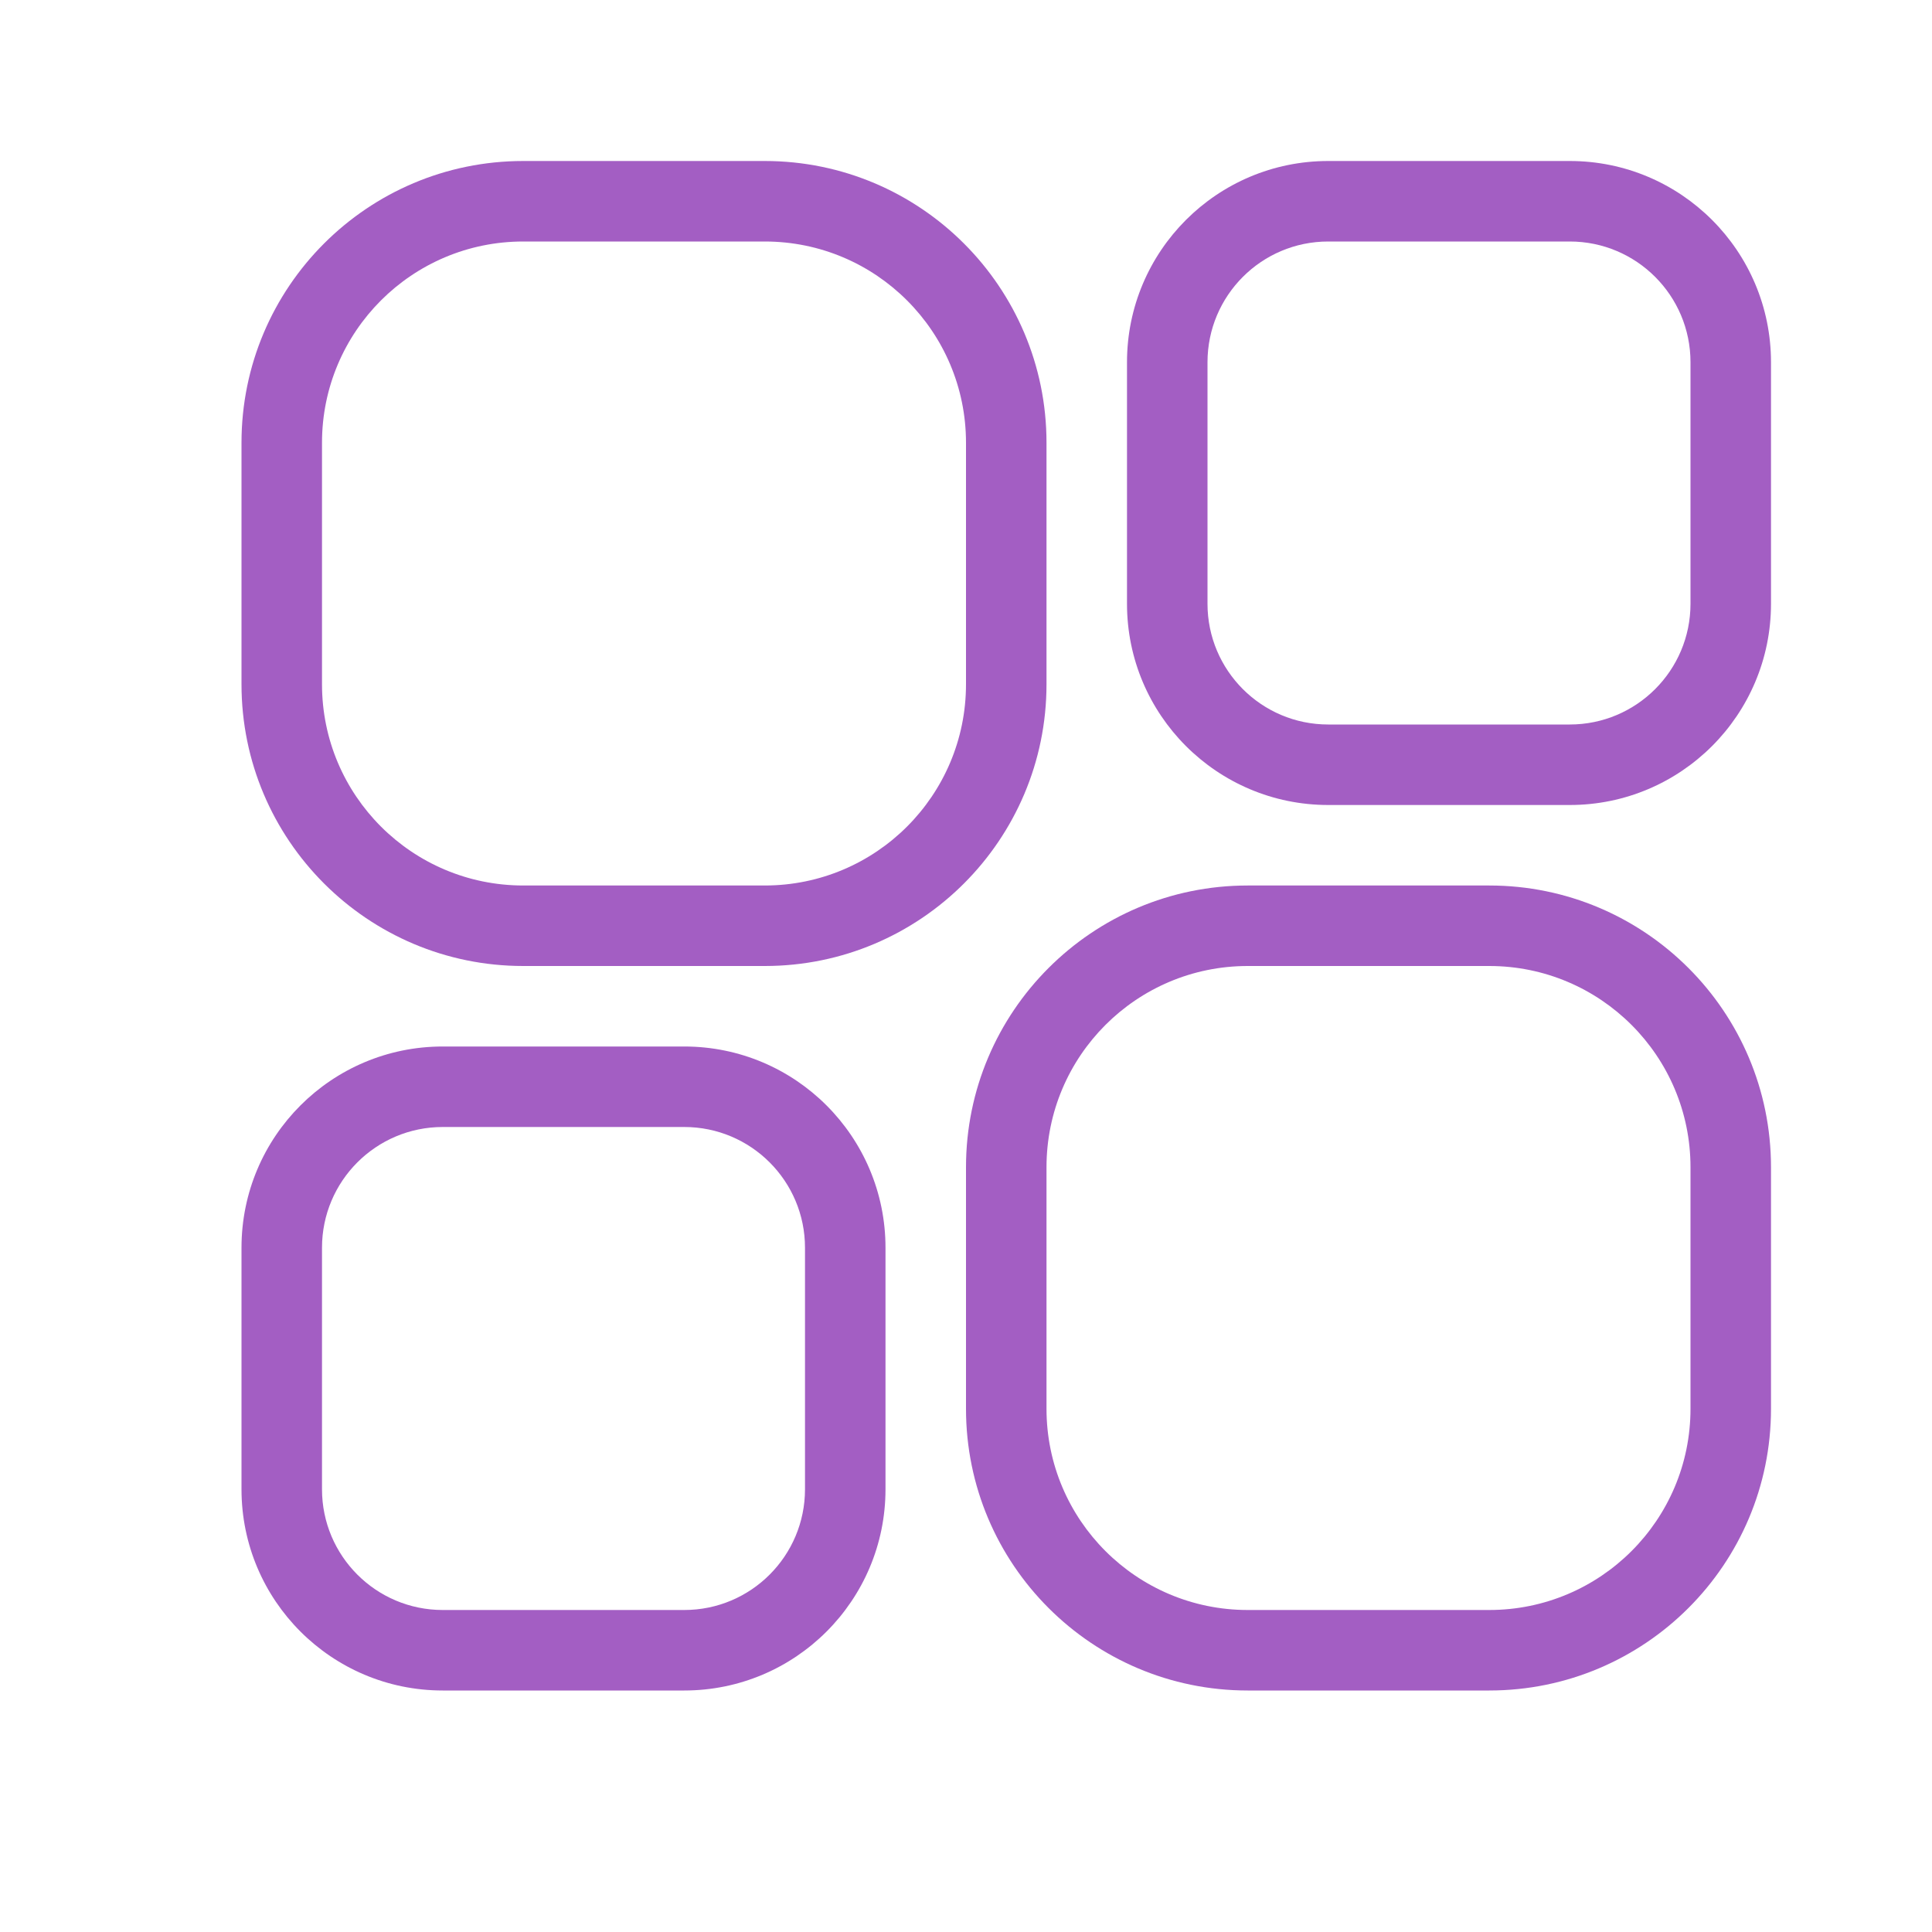 <svg width="30" height="30" viewBox="0 0 30 30" fill="none" xmlns="http://www.w3.org/2000/svg">
<g id="Icon / Projects">
<g id="Group 50">
<path id="Rectangle 25 (Stroke)" fill-rule="evenodd" clip-rule="evenodd" d="M3.75 6.875C3.75 4.459 5.709 2.5 8.125 2.5H11.875C14.291 2.5 16.25 4.459 16.25 6.875V10.625C16.25 13.041 14.291 15 11.875 15H8.125C5.709 15 3.75 13.041 3.75 10.625V6.875ZM8.125 3.75C6.399 3.75 5 5.149 5 6.875V10.625C5 12.351 6.399 13.75 8.125 13.75H11.875C13.601 13.75 15 12.351 15 10.625V6.875C15 5.149 13.601 3.75 11.875 3.75H8.125Z" fill="#A35EC3"/>
<path id="Rectangle 27 (Stroke)" fill-rule="evenodd" clip-rule="evenodd" d="M3.75 19.375C3.75 17.649 5.149 16.25 6.875 16.25H10.625C12.351 16.25 13.75 17.649 13.75 19.375V23.125C13.75 24.851 12.351 26.25 10.625 26.25H6.875C5.149 26.25 3.75 24.851 3.75 23.125V19.375ZM6.875 17.5C5.839 17.5 5 18.34 5 19.375V23.125C5 24.16 5.839 25 6.875 25H10.625C11.661 25 12.5 24.16 12.5 23.125V19.375C12.5 18.34 11.661 17.5 10.625 17.5H6.875Z" fill="#A35EC3"/>
<path id="Rectangle 28 (Stroke)" fill-rule="evenodd" clip-rule="evenodd" d="M17.5 5.625C17.5 3.899 18.899 2.5 20.625 2.5H24.375C26.101 2.5 27.5 3.899 27.5 5.625V9.375C27.5 11.101 26.101 12.5 24.375 12.5H20.625C18.899 12.5 17.5 11.101 17.5 9.375V5.625ZM20.625 3.75C19.59 3.75 18.75 4.589 18.75 5.625V9.375C18.75 10.411 19.59 11.25 20.625 11.25H24.375C25.41 11.25 26.25 10.411 26.25 9.375V5.625C26.25 4.589 25.41 3.75 24.375 3.75H20.625Z" fill="#A35EC3"/>
<path id="Rectangle 26 (Stroke)" fill-rule="evenodd" clip-rule="evenodd" d="M15 18.125C15 15.709 16.959 13.75 19.375 13.75H23.125C25.541 13.75 27.5 15.709 27.5 18.125V21.875C27.5 24.291 25.541 26.25 23.125 26.25H19.375C16.959 26.25 15 24.291 15 21.875V18.125ZM19.375 15C17.649 15 16.25 16.399 16.25 18.125V21.875C16.25 23.601 17.649 25 19.375 25H23.125C24.851 25 26.25 23.601 26.25 21.875V18.125C26.25 16.399 24.851 15 23.125 15H19.375Z" fill="#A35EC3"/>
</g>
</g>
</svg>
